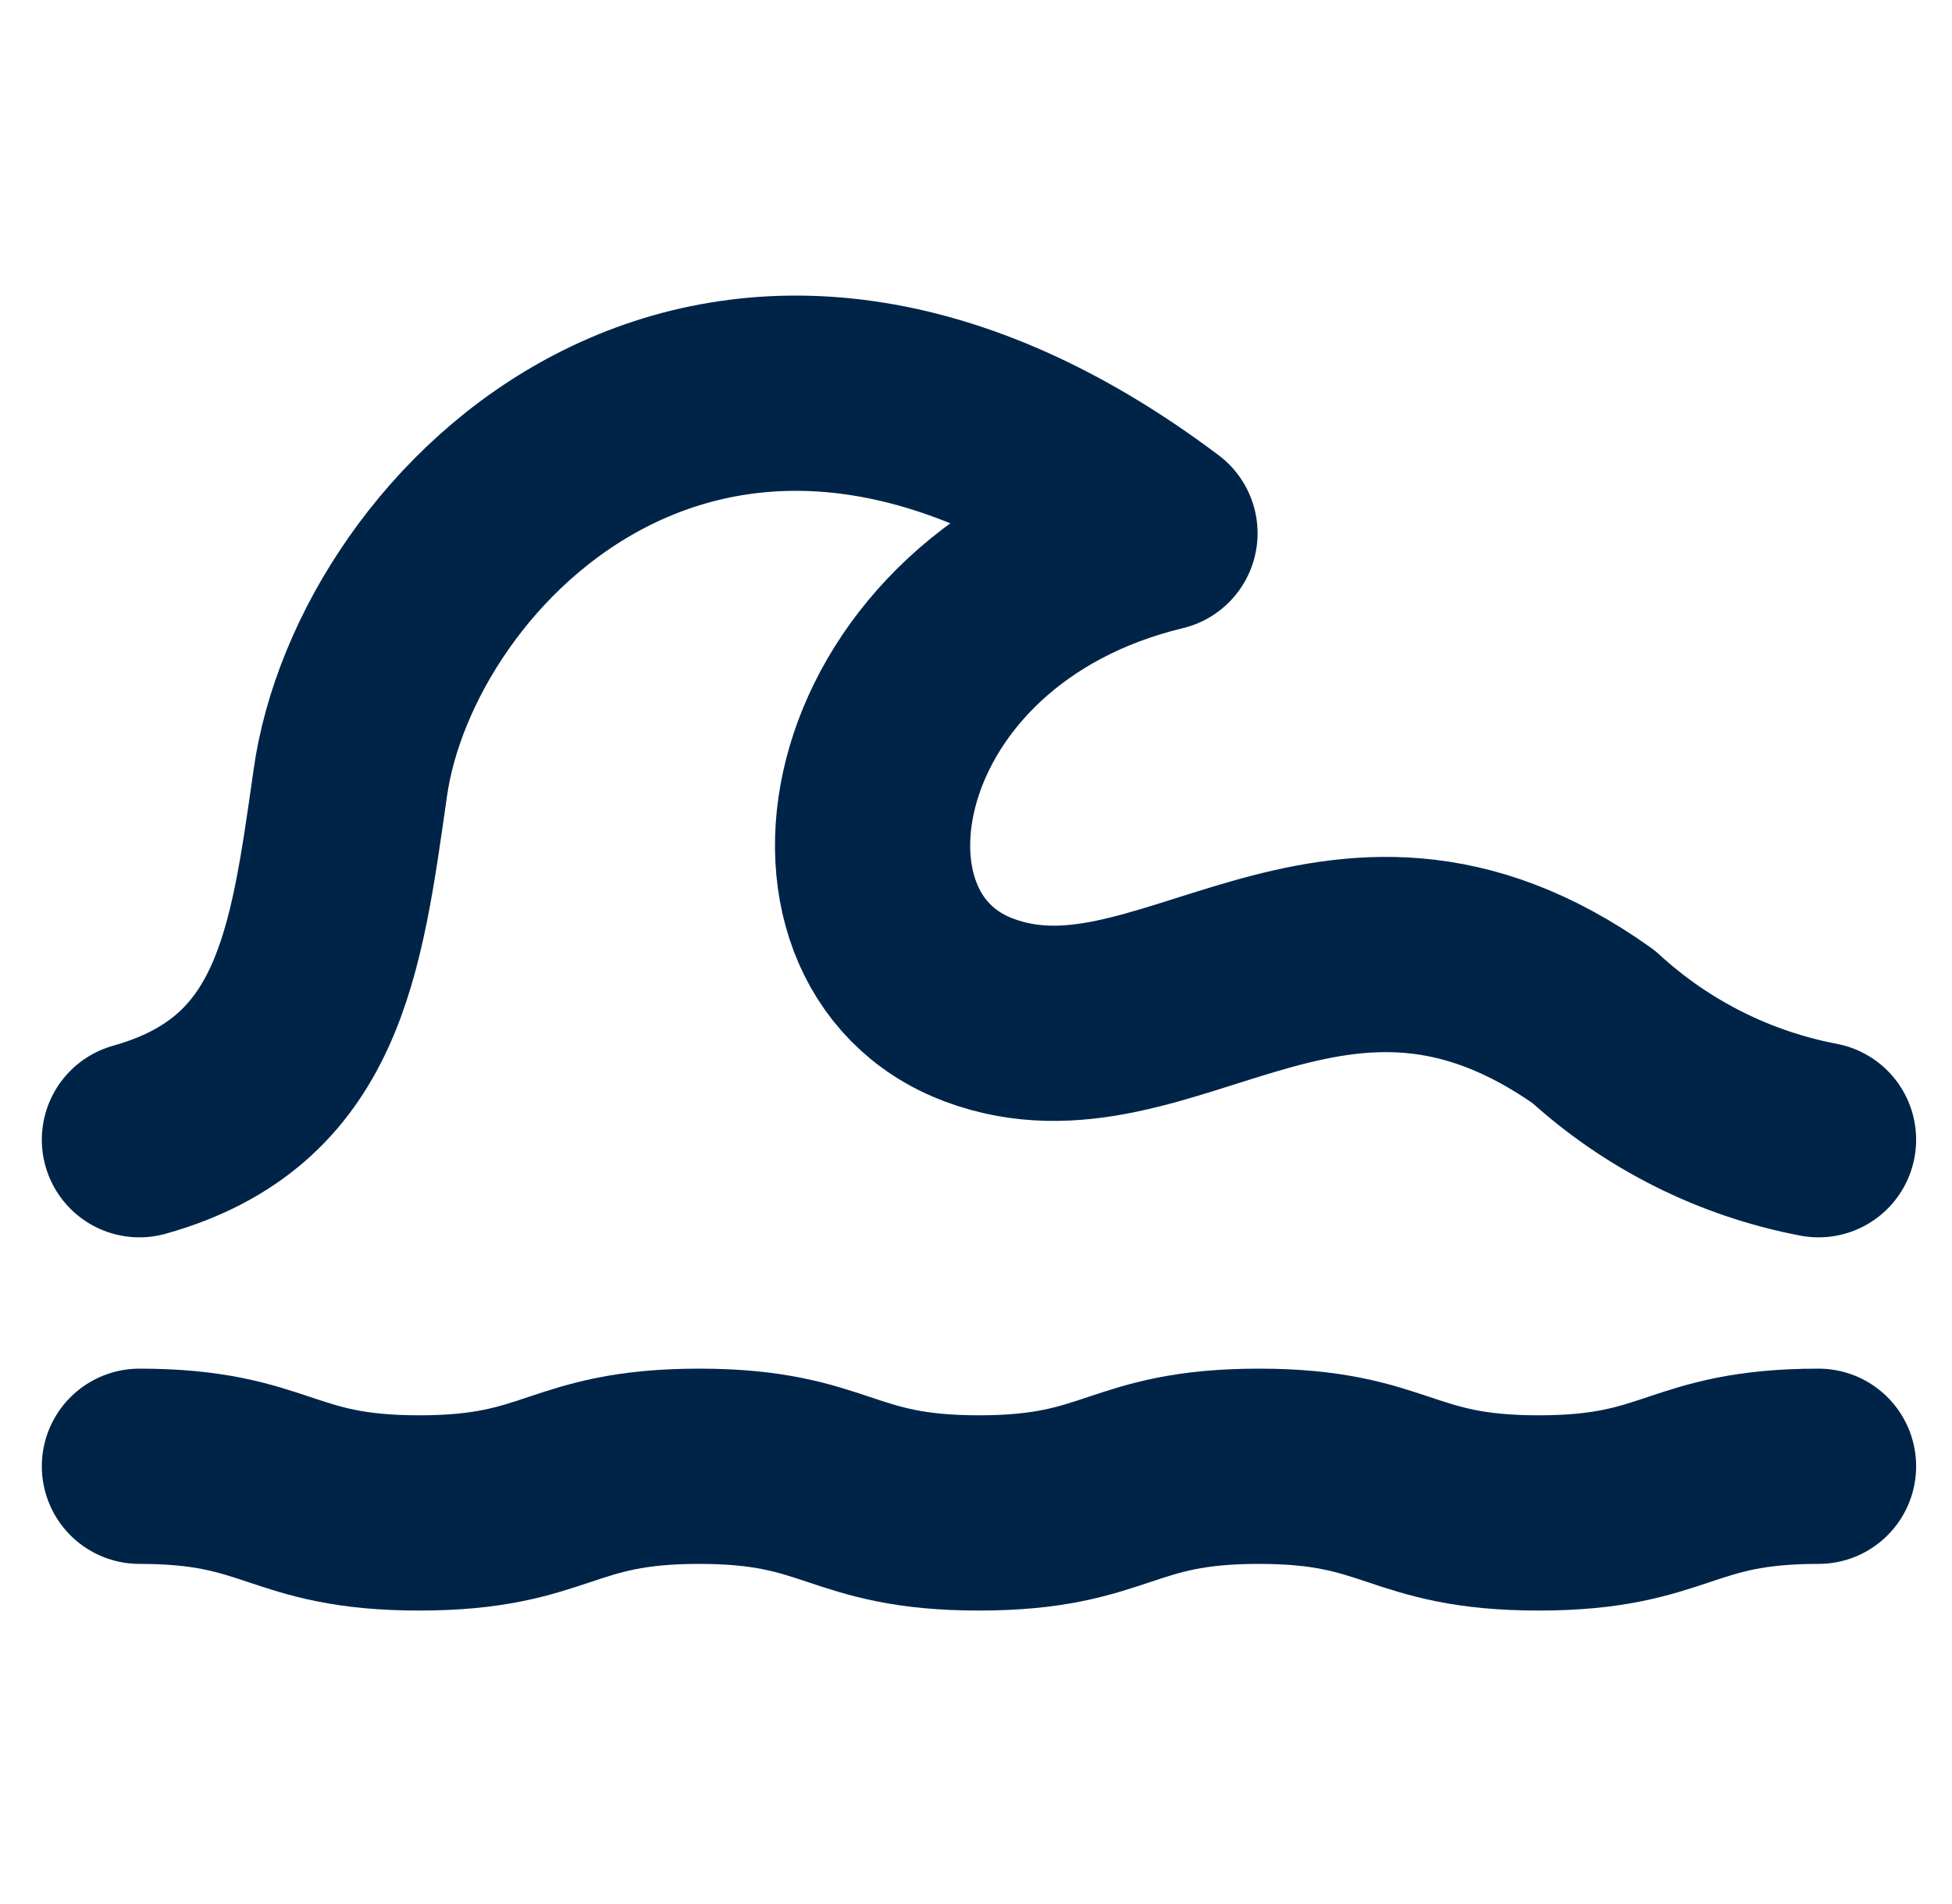 <svg width="40" height="39" viewBox="0 0 40 39" fill="none" xmlns="http://www.w3.org/2000/svg">
<g clip-path="url(#clip0_125_1603)">
<path d="M2.857 30.04C5.724 30.04 5.724 30.996 8.592 30.996C11.459 30.996 11.459 30.04 14.326 30.04C17.194 30.04 17.194 30.996 20.061 30.996C22.928 30.996 22.928 30.04 25.796 30.04C28.663 30.04 28.663 30.996 31.531 30.996C34.398 30.996 34.398 30.04 37.265 30.04" stroke="#002448" stroke-width="4" stroke-linecap="round" stroke-linejoin="round"/>
<path d="M2.857 23.35C6.336 22.375 6.68 19.527 7.177 16.048C7.884 10.982 14.671 4.081 23.77 10.925C17.423 12.454 16.238 19.259 20.061 20.693C23.884 22.127 27.306 17.233 32.658 21.037C33.949 22.221 35.545 23.022 37.265 23.35" stroke="#002448" stroke-width="4" stroke-linecap="round" stroke-linejoin="round"/>
</g>
<defs>
<clipPath id="clip0_125_1603">
<rect width="39" height="39" fill="white" transform="translate(0.5)"/>
</clipPath>
</defs>
</svg>
